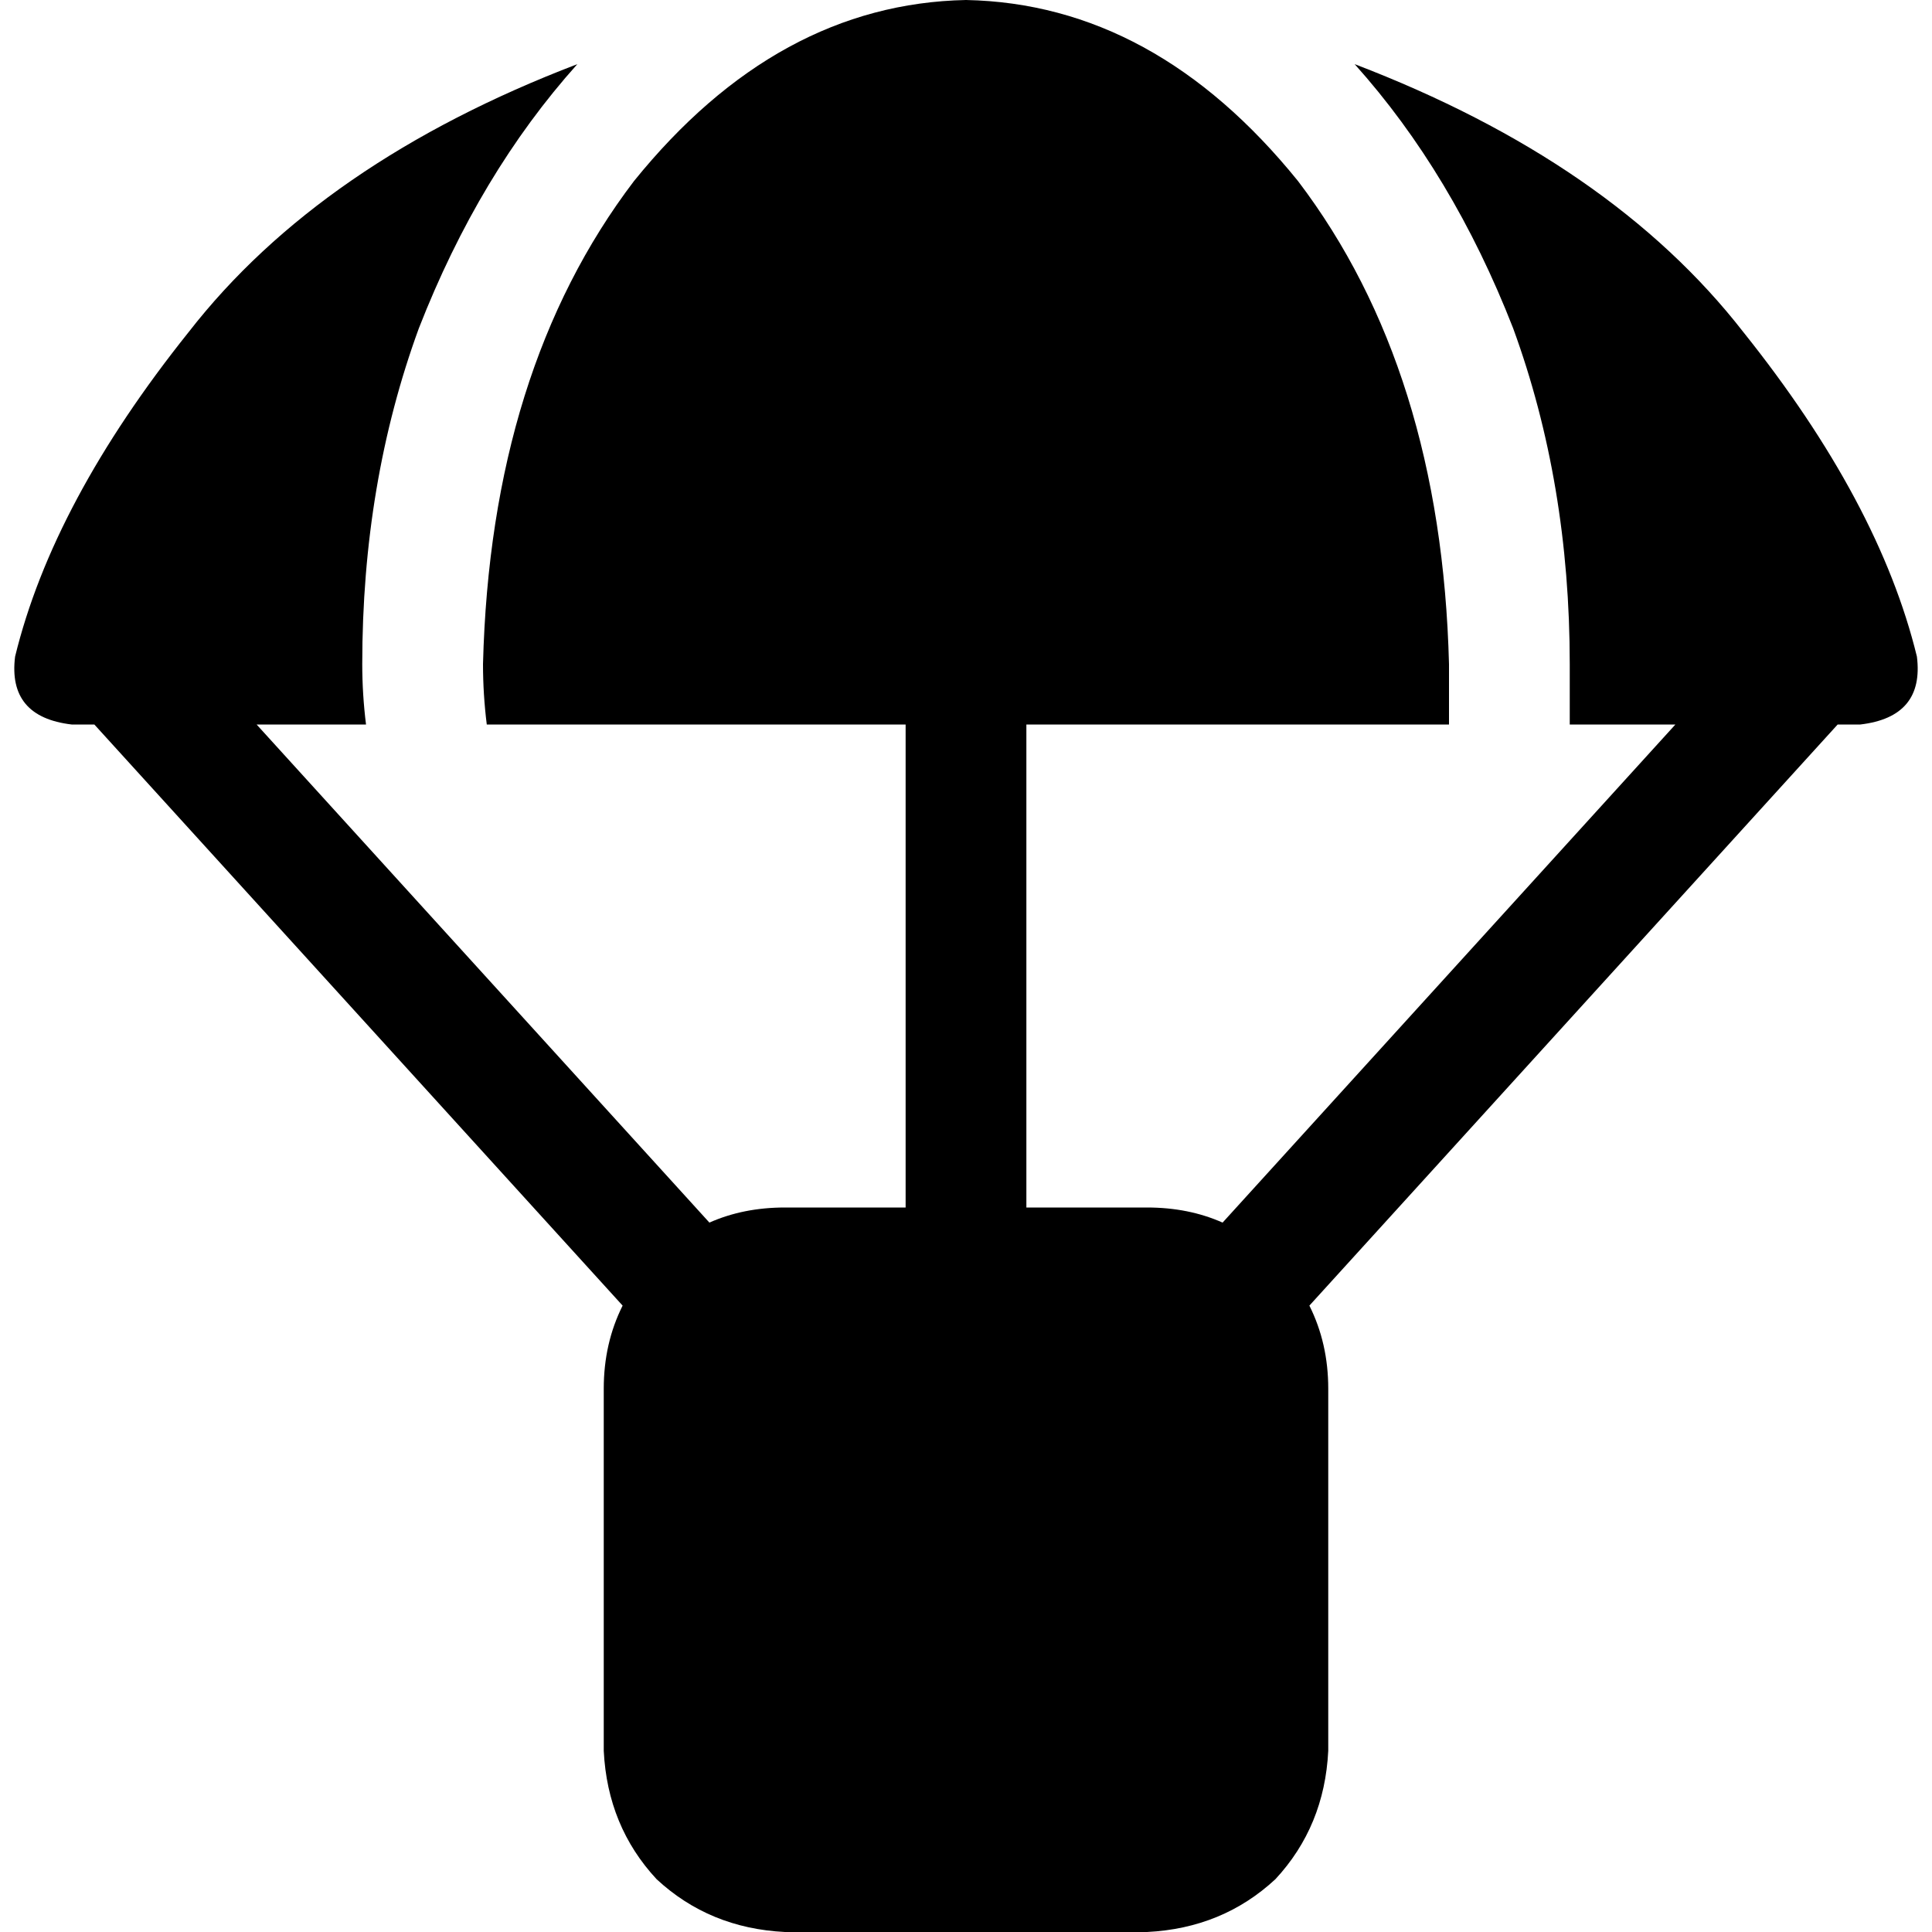 <svg xmlns="http://www.w3.org/2000/svg" viewBox="0 0 512 512">
  <path d="M 384 192 Q 384 184 384 176 Q 382 98 344 48 Q 306 1 256 0 Q 206 1 168 48 Q 130 98 128 176 Q 128 184 129 192 L 240 192 L 240 320 L 208 320 Q 197 320 188 324 L 68 192 L 97 192 Q 96 184 96 176 Q 96 128 111 87 Q 127 46 153 17 Q 85 43 50 88 Q 14 133 4 174 Q 2 190 19 192 L 25 192 L 165 346 Q 160 356 160 368 L 160 464 Q 161 484 174 498 Q 188 511 208 512 L 304 512 Q 324 511 338 498 Q 351 484 352 464 L 352 368 Q 352 356 347 346 L 487 192 L 493 192 Q 510 190 508 174 Q 498 133 462 88 Q 427 43 359 17 Q 385 46 401 87 Q 416 128 416 176 Q 416 184 416 192 L 444 192 L 324 324 Q 315 320 304 320 L 272 320 L 272 192 L 384 192 L 384 192 Z" />
</svg>
